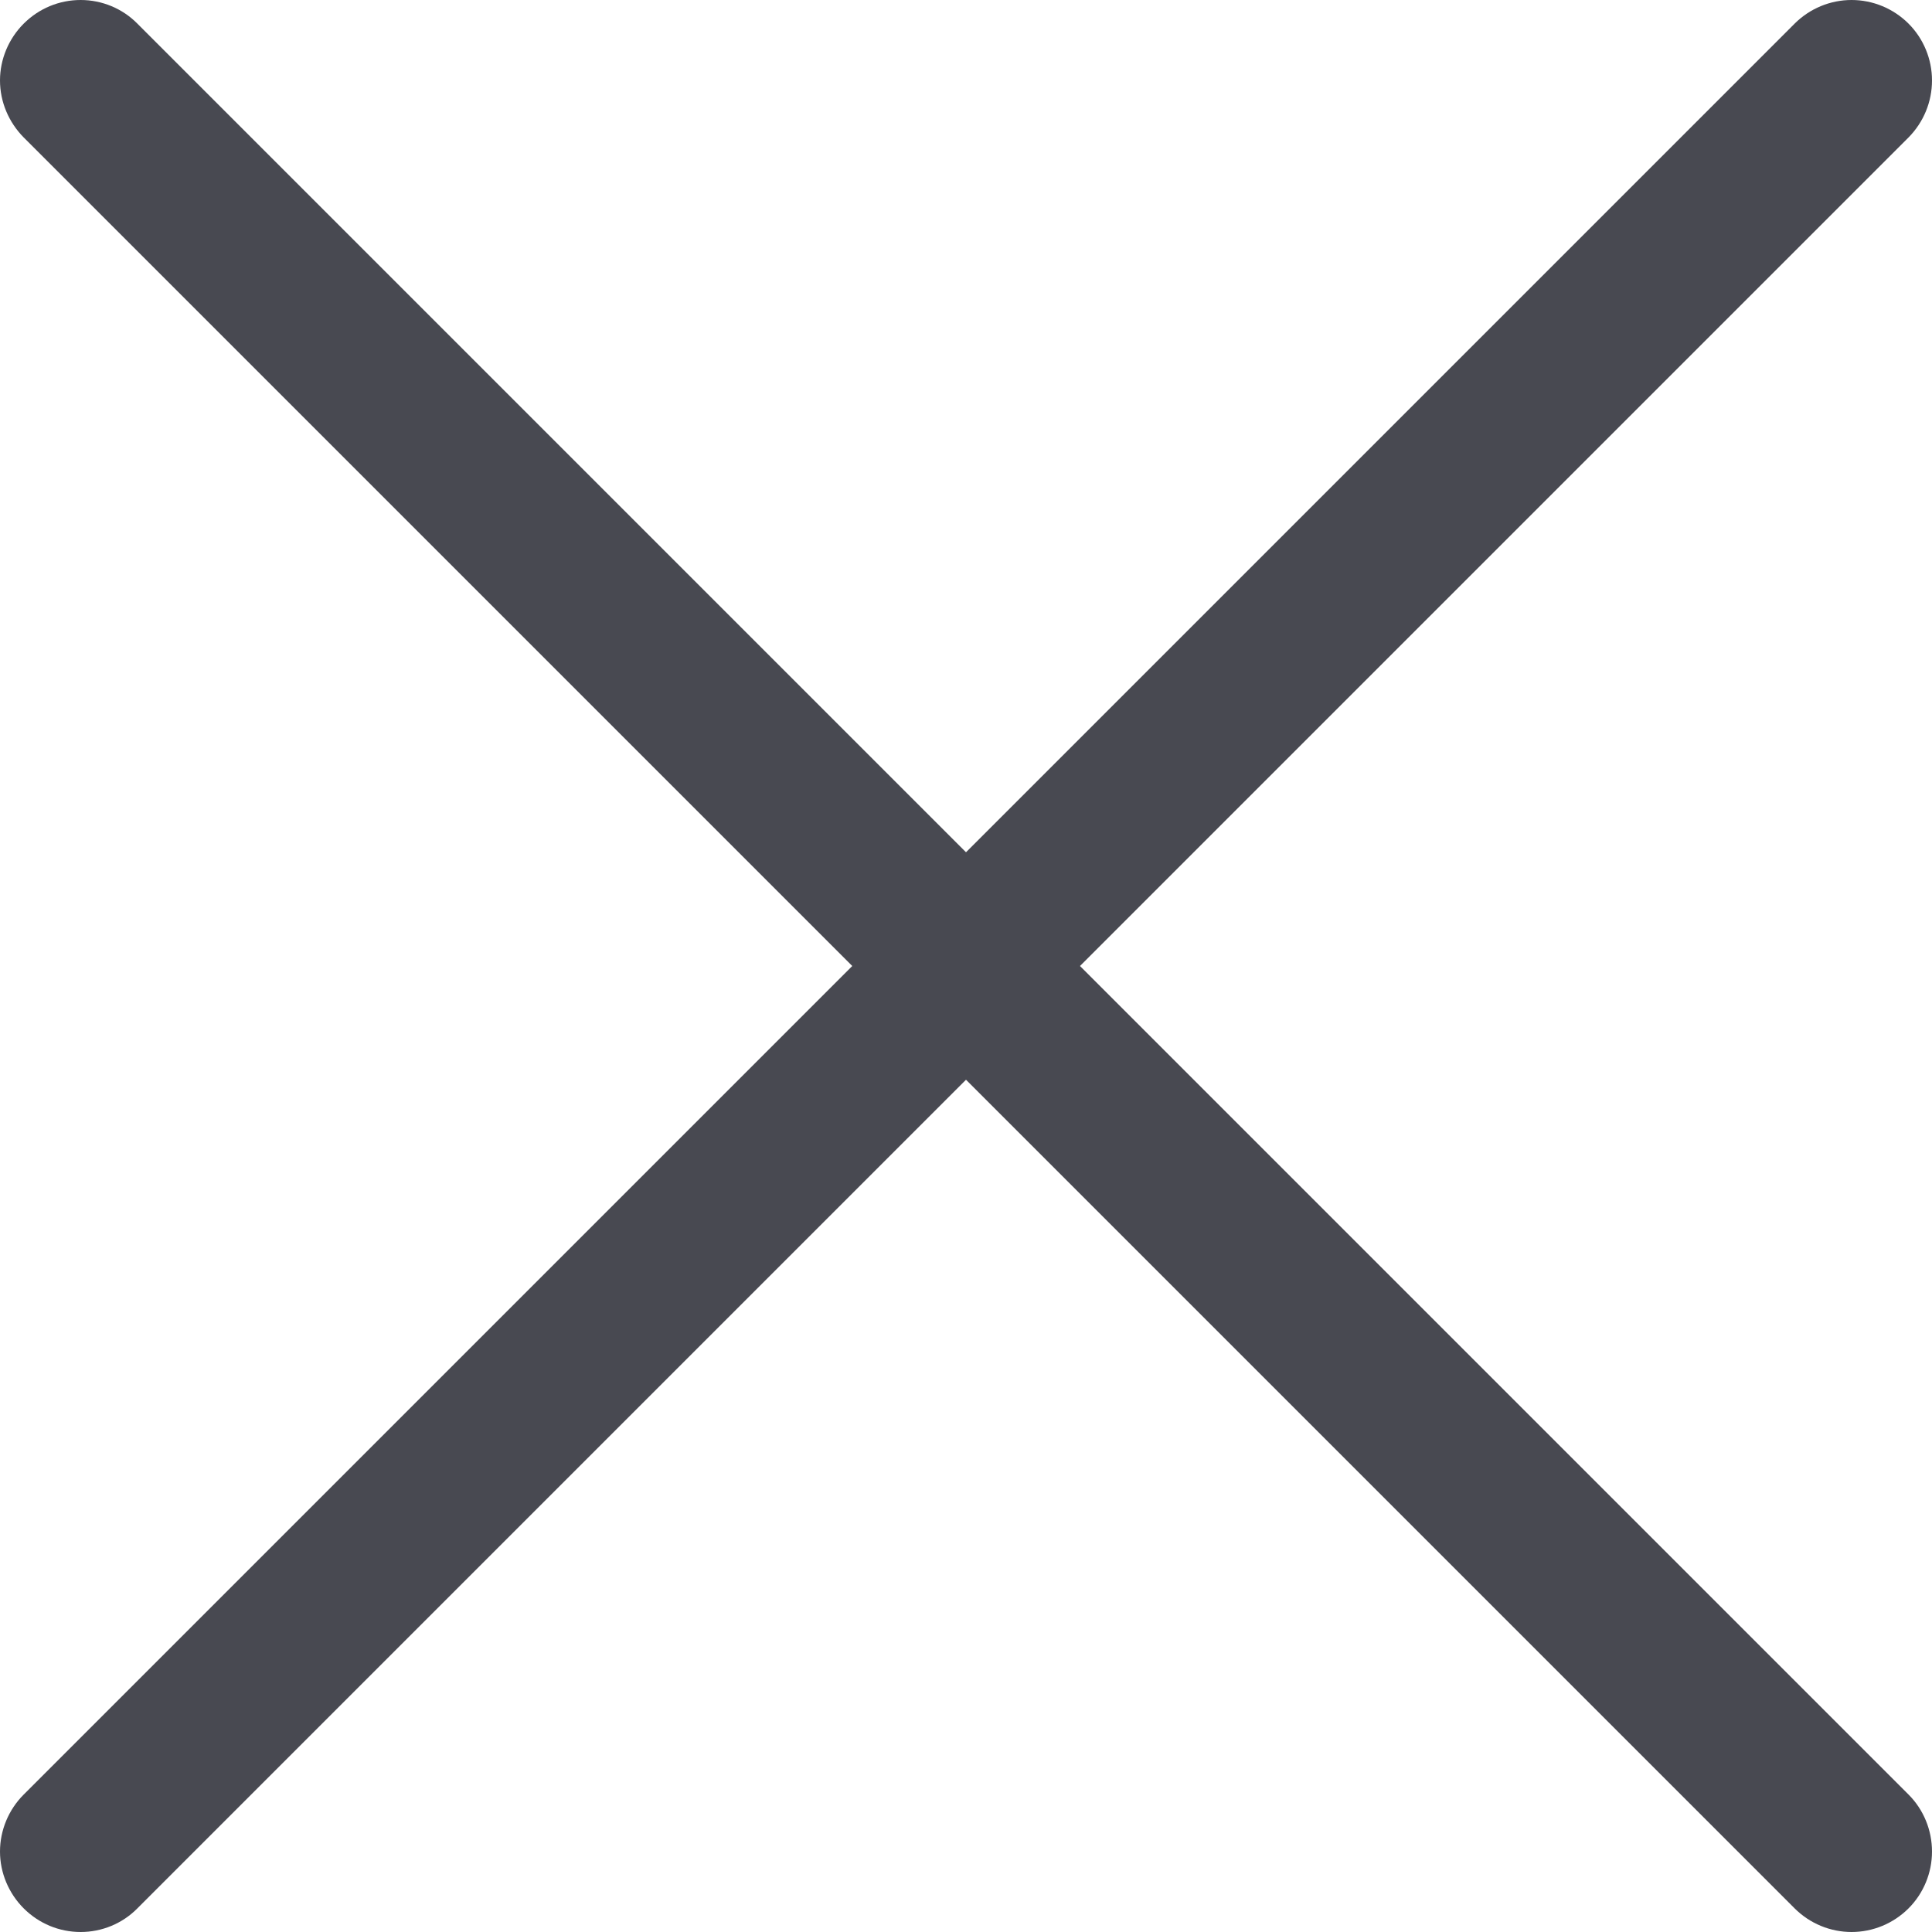 <svg width="8" height="8" viewBox="0 0 8 8" fill="none" xmlns="http://www.w3.org/2000/svg">
<g clip-path="url(#clip0_1_5340)">
<path d="M7.903 0.098C7.84 0.035 7.755 0 7.667 0C7.579 0 7.494 0.035 7.431 0.098L4 3.529L0.569 0.098C0.507 0.035 0.422 0 0.334 0C0.245 0 0.161 0.035 0.098 0.098C0.036 0.16 0 0.245 0 0.333C0 0.422 0.036 0.506 0.098 0.569L3.529 4L0.098 7.431C0.036 7.493 0 7.578 0 7.667C0 7.755 0.036 7.84 0.098 7.902C0.161 7.965 0.245 8 0.334 8C0.422 8 0.507 7.965 0.569 7.902L4 4.471L7.431 7.902C7.494 7.965 7.579 8 7.667 8C7.755 8 7.84 7.965 7.903 7.902C7.965 7.84 8 7.755 8 7.667C8 7.578 7.965 7.493 7.903 7.431L4.472 4L7.903 0.569C7.965 0.506 8 0.422 8 0.333C8 0.245 7.965 0.16 7.903 0.098Z" fill="#484951"/>
</g>
<defs>
<clipPath id="clip0_1_5340">
<rect width="8" height="8" fill="white"/>
</clipPath>
</defs>
</svg>
